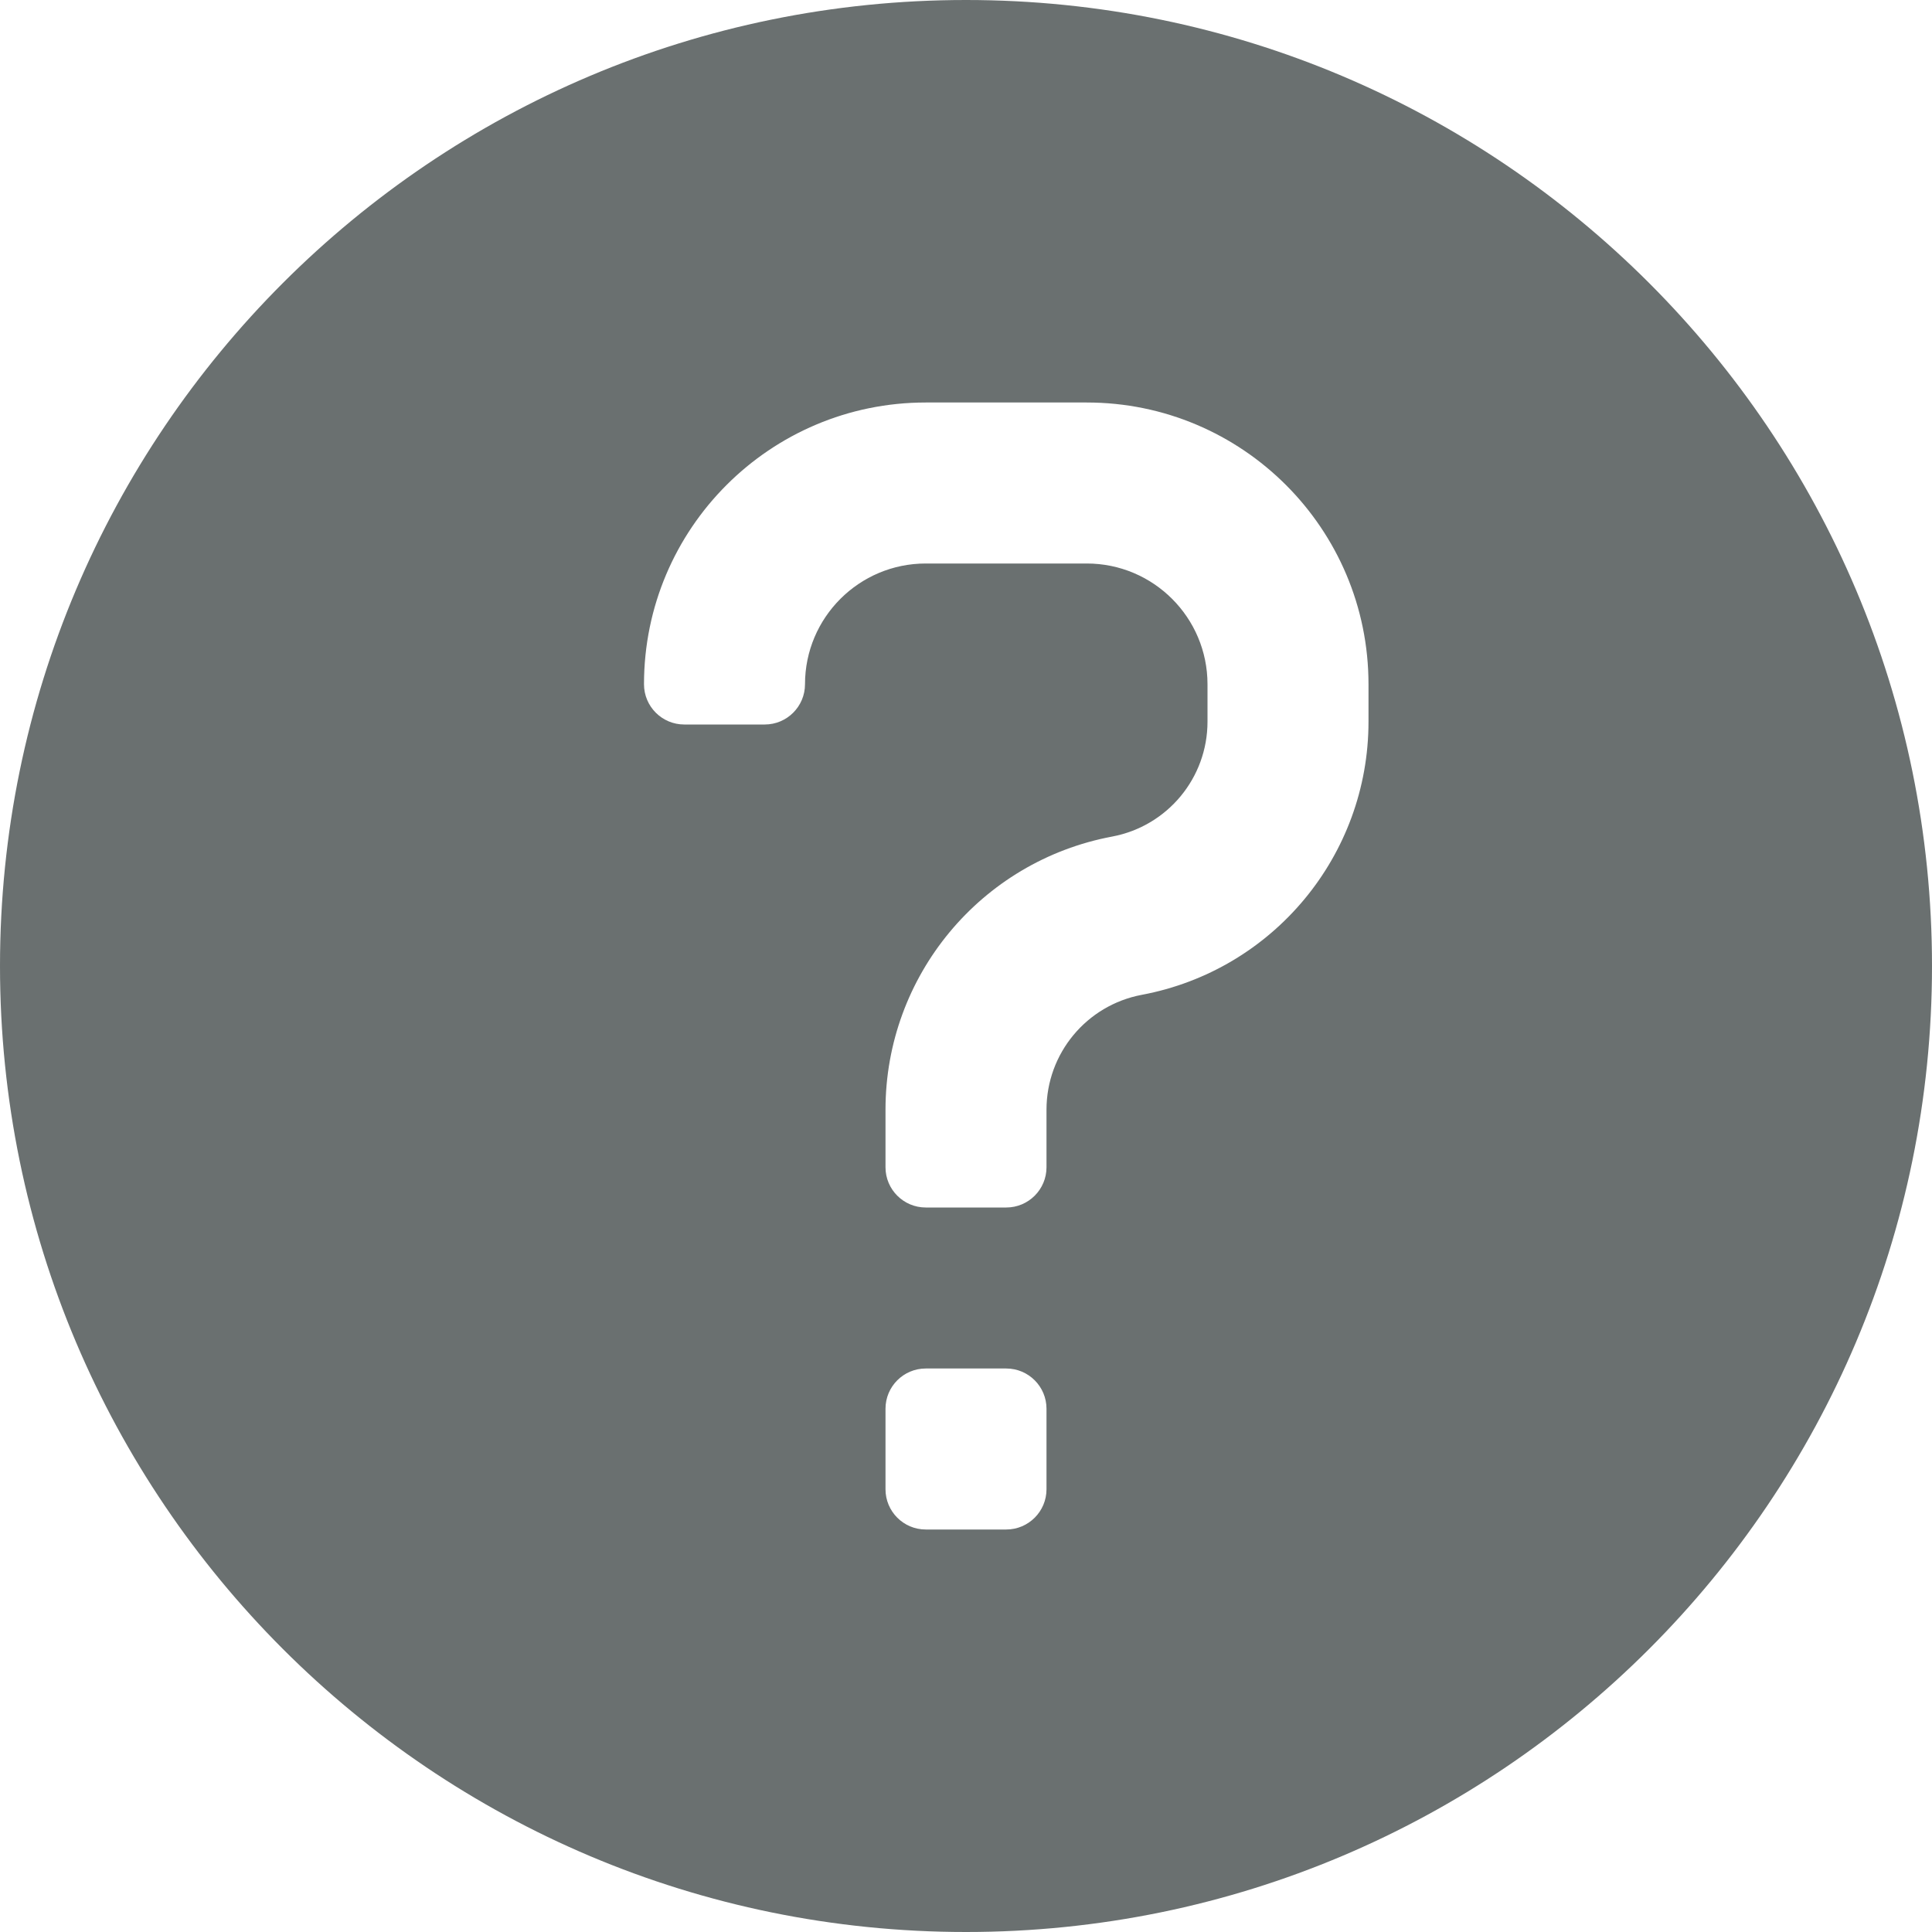 <?xml version="1.0" encoding="UTF-8"?>
<svg xmlns="http://www.w3.org/2000/svg" xmlns:xlink="http://www.w3.org/1999/xlink" width="24px" height="24px" viewBox="0 0 24 24">
  <!-- Generator: Sketch 51.3 (57544) - http://www.bohemiancoding.com/sketch -->
  <title>icon</title>
  <desc>Created with Sketch.</desc>
  <defs></defs>
  <g id="Types" stroke="none" stroke-width="1" fill="none" fill-rule="evenodd">
    <g id="Icons" transform="translate(-284, -1969)" fill="#6A7070" fill-rule="nonzero">
      <g id="Group-8" transform="translate(284, 1969)">
        <g id="help-24">
          <path d="M12,24 C5.373,24 0,18.627 0,12 C0,5.373 5.373,0 12,0 C18.627,0 24,5.373 24,12 C24,18.627 18.627,24 12,24 Z M9.5,9 C9.776,9 10,8.776 10,8.5 C10,7.672 10.672,7 11.5,7 L13.5,7 C14.328,7 15,7.672 15,8.5 L15,8.965 C15,9.664 14.502,10.263 13.816,10.392 C12.183,10.698 11,12.124 11,13.785 L11,14.5 C11,14.776 11.224,15 11.5,15 L12.5,15 C12.776,15 13,14.776 13,14.5 L13,13.785 C13,13.086 13.498,12.487 14.184,12.358 C15.817,12.052 17,10.626 17,8.965 L17,8.5 C17,6.567 15.433,5 13.5,5 L11.5,5 C9.567,5 8,6.567 8,8.5 C8,8.776 8.224,9 8.5,9 L9.5,9 Z M11.5,17 C11.224,17 11,17.224 11,17.5 L11,18.5 C11,18.776 11.224,19 11.5,19 L12.5,19 C12.776,19 13,18.776 13,18.5 L13,17.5 C13,17.224 12.776,17 12.5,17 L11.5,17 Z" id="icon"></path>
        </g>
      </g>
    </g>
  </g>
</svg>
